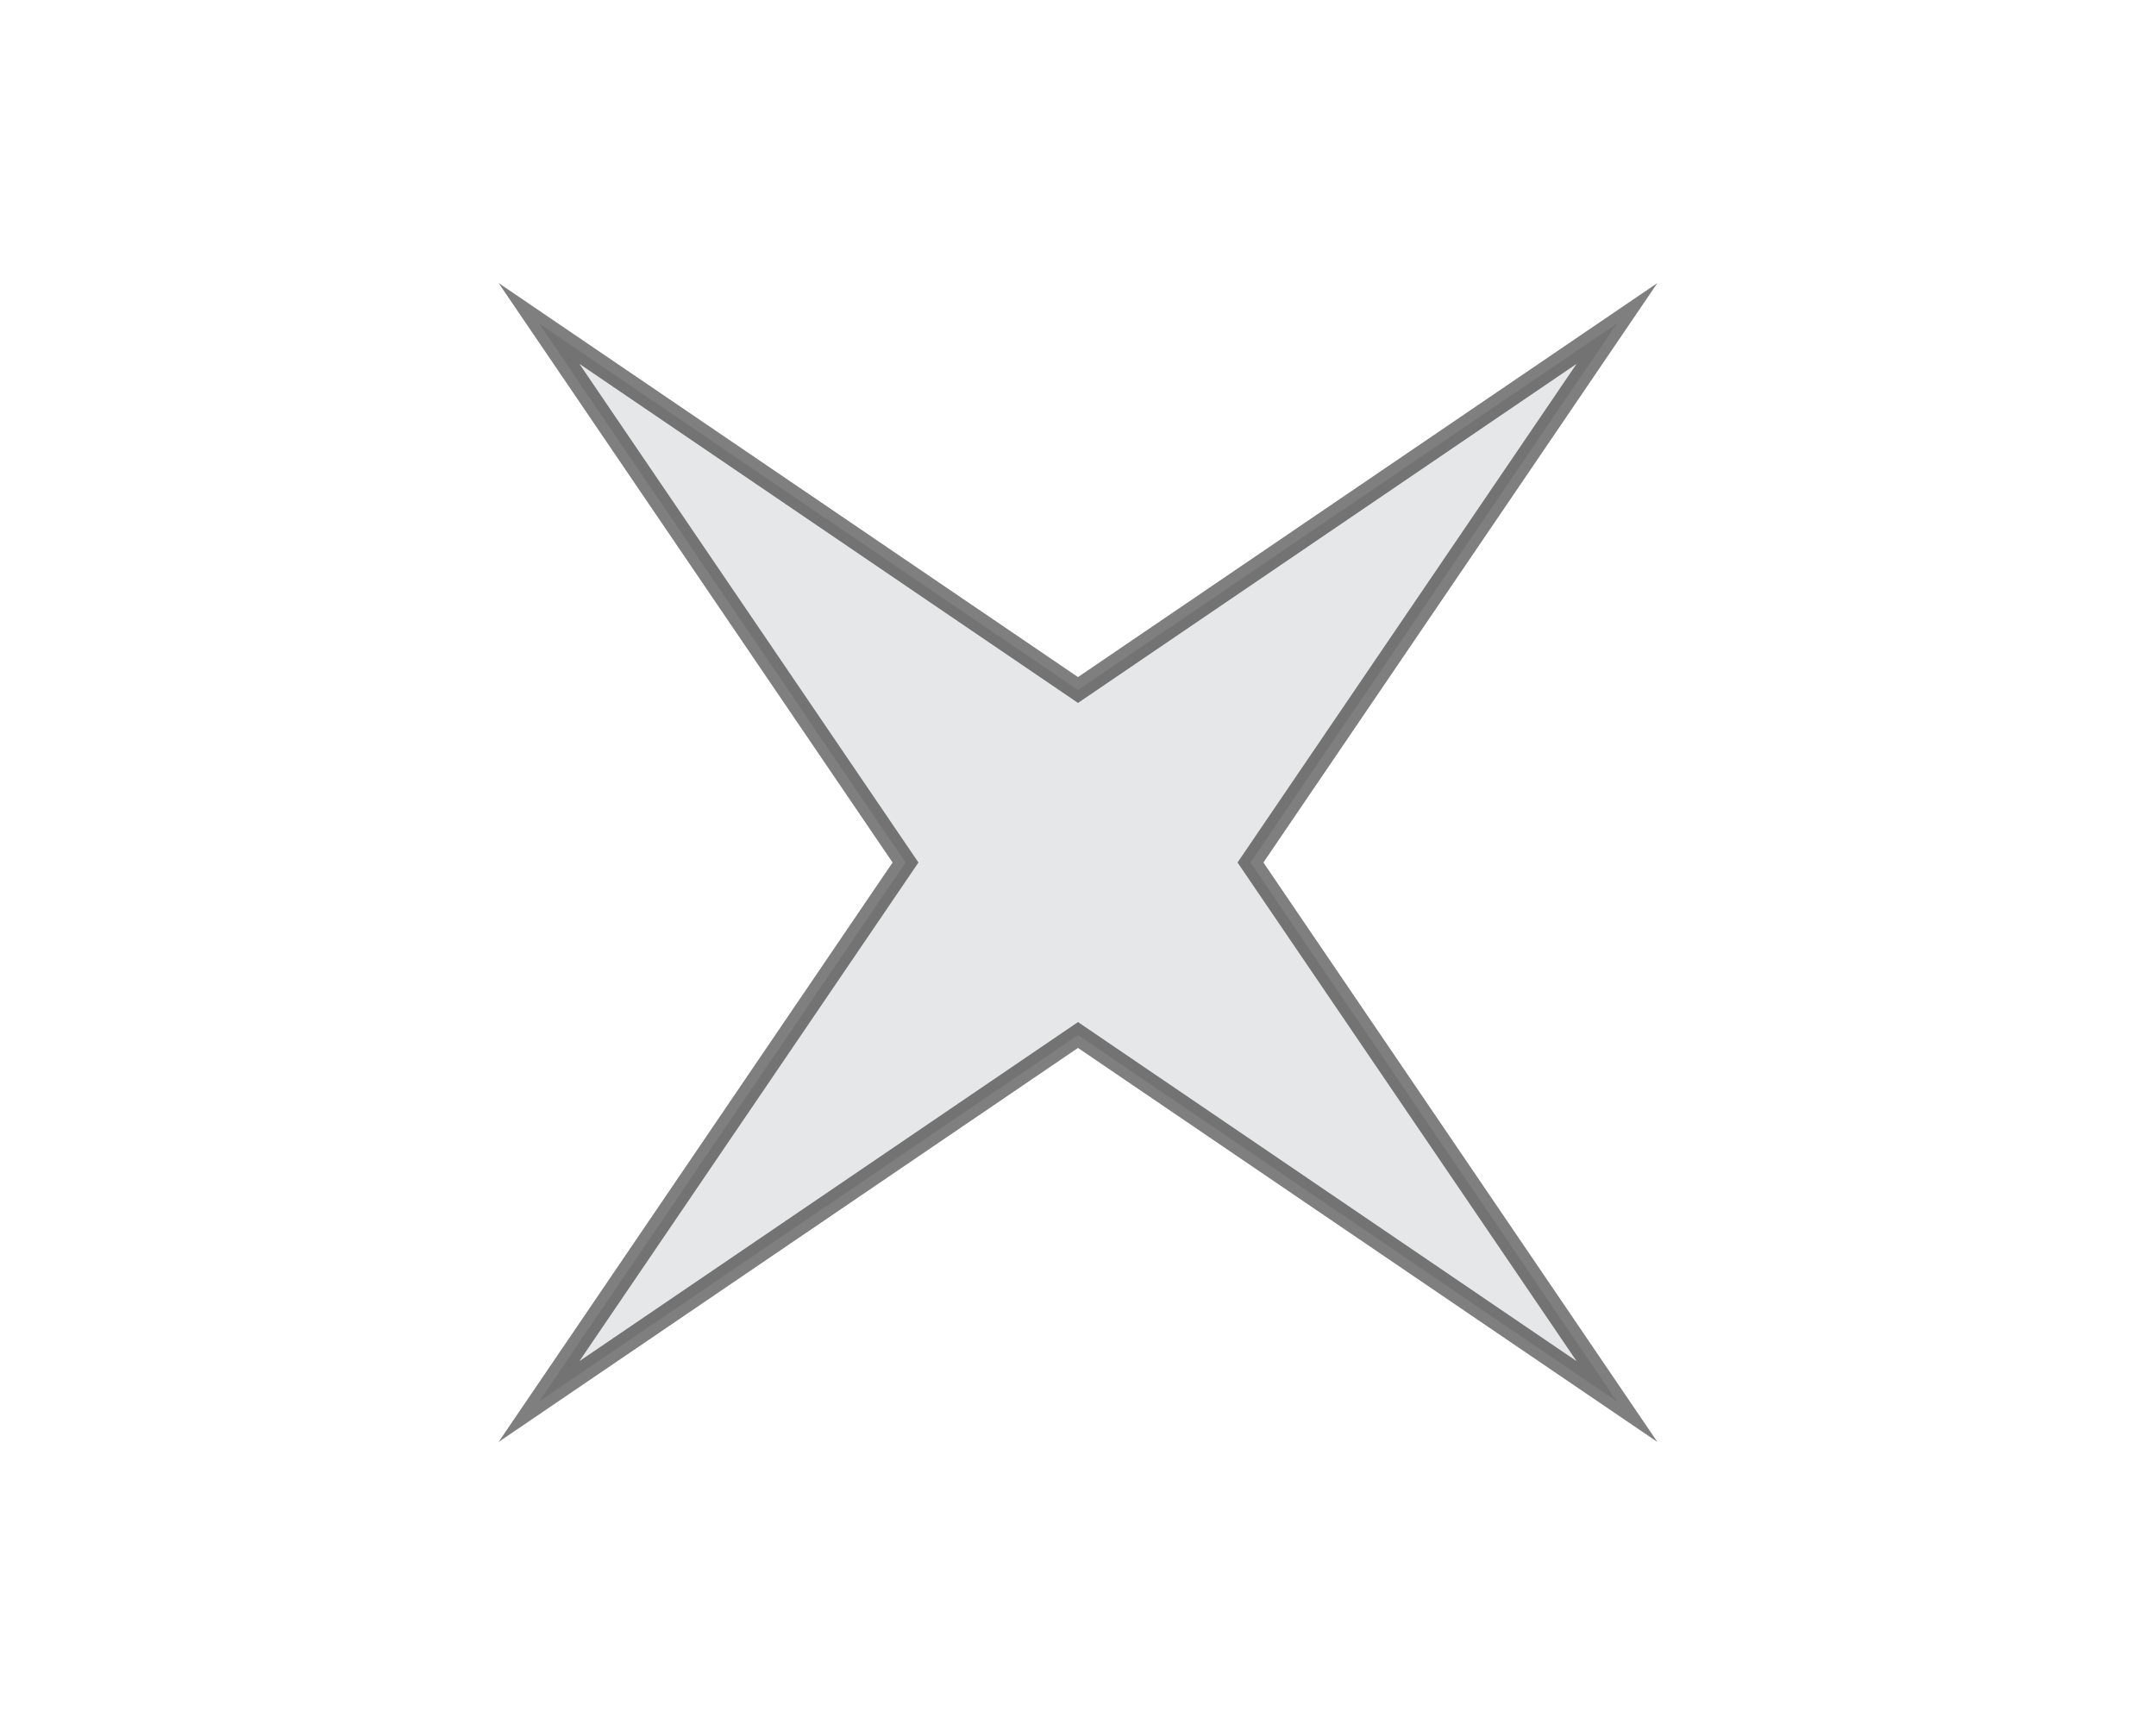 <?xml version="1.0" encoding="utf-8"?>
<!-- Generator: Adobe Illustrator 23.0.1, SVG Export Plug-In . SVG Version: 6.00 Build 0)  -->
<svg version="1.1" id="Layer_1" xmlns="http://www.w3.org/2000/svg" xmlns:xlink="http://www.w3.org/1999/xlink" x="0px" y="0px"
	 viewBox="0 0 10 8" style="enable-background:new 0 0 10 8;" xml:space="preserve">
<style type="text/css">
	.st0{fill:#E6E7E8;stroke:#000000;stroke-width:9.921260e-02;stroke-miterlimit:10;stroke-opacity:0.5;}
</style>
<polygon class="st0" points="7.5,1.5 5,3.2 2.5,1.5 4.2,4 2.5,6.5 5,4.8 7.5,6.5 5.8,4 "/>
</svg>

